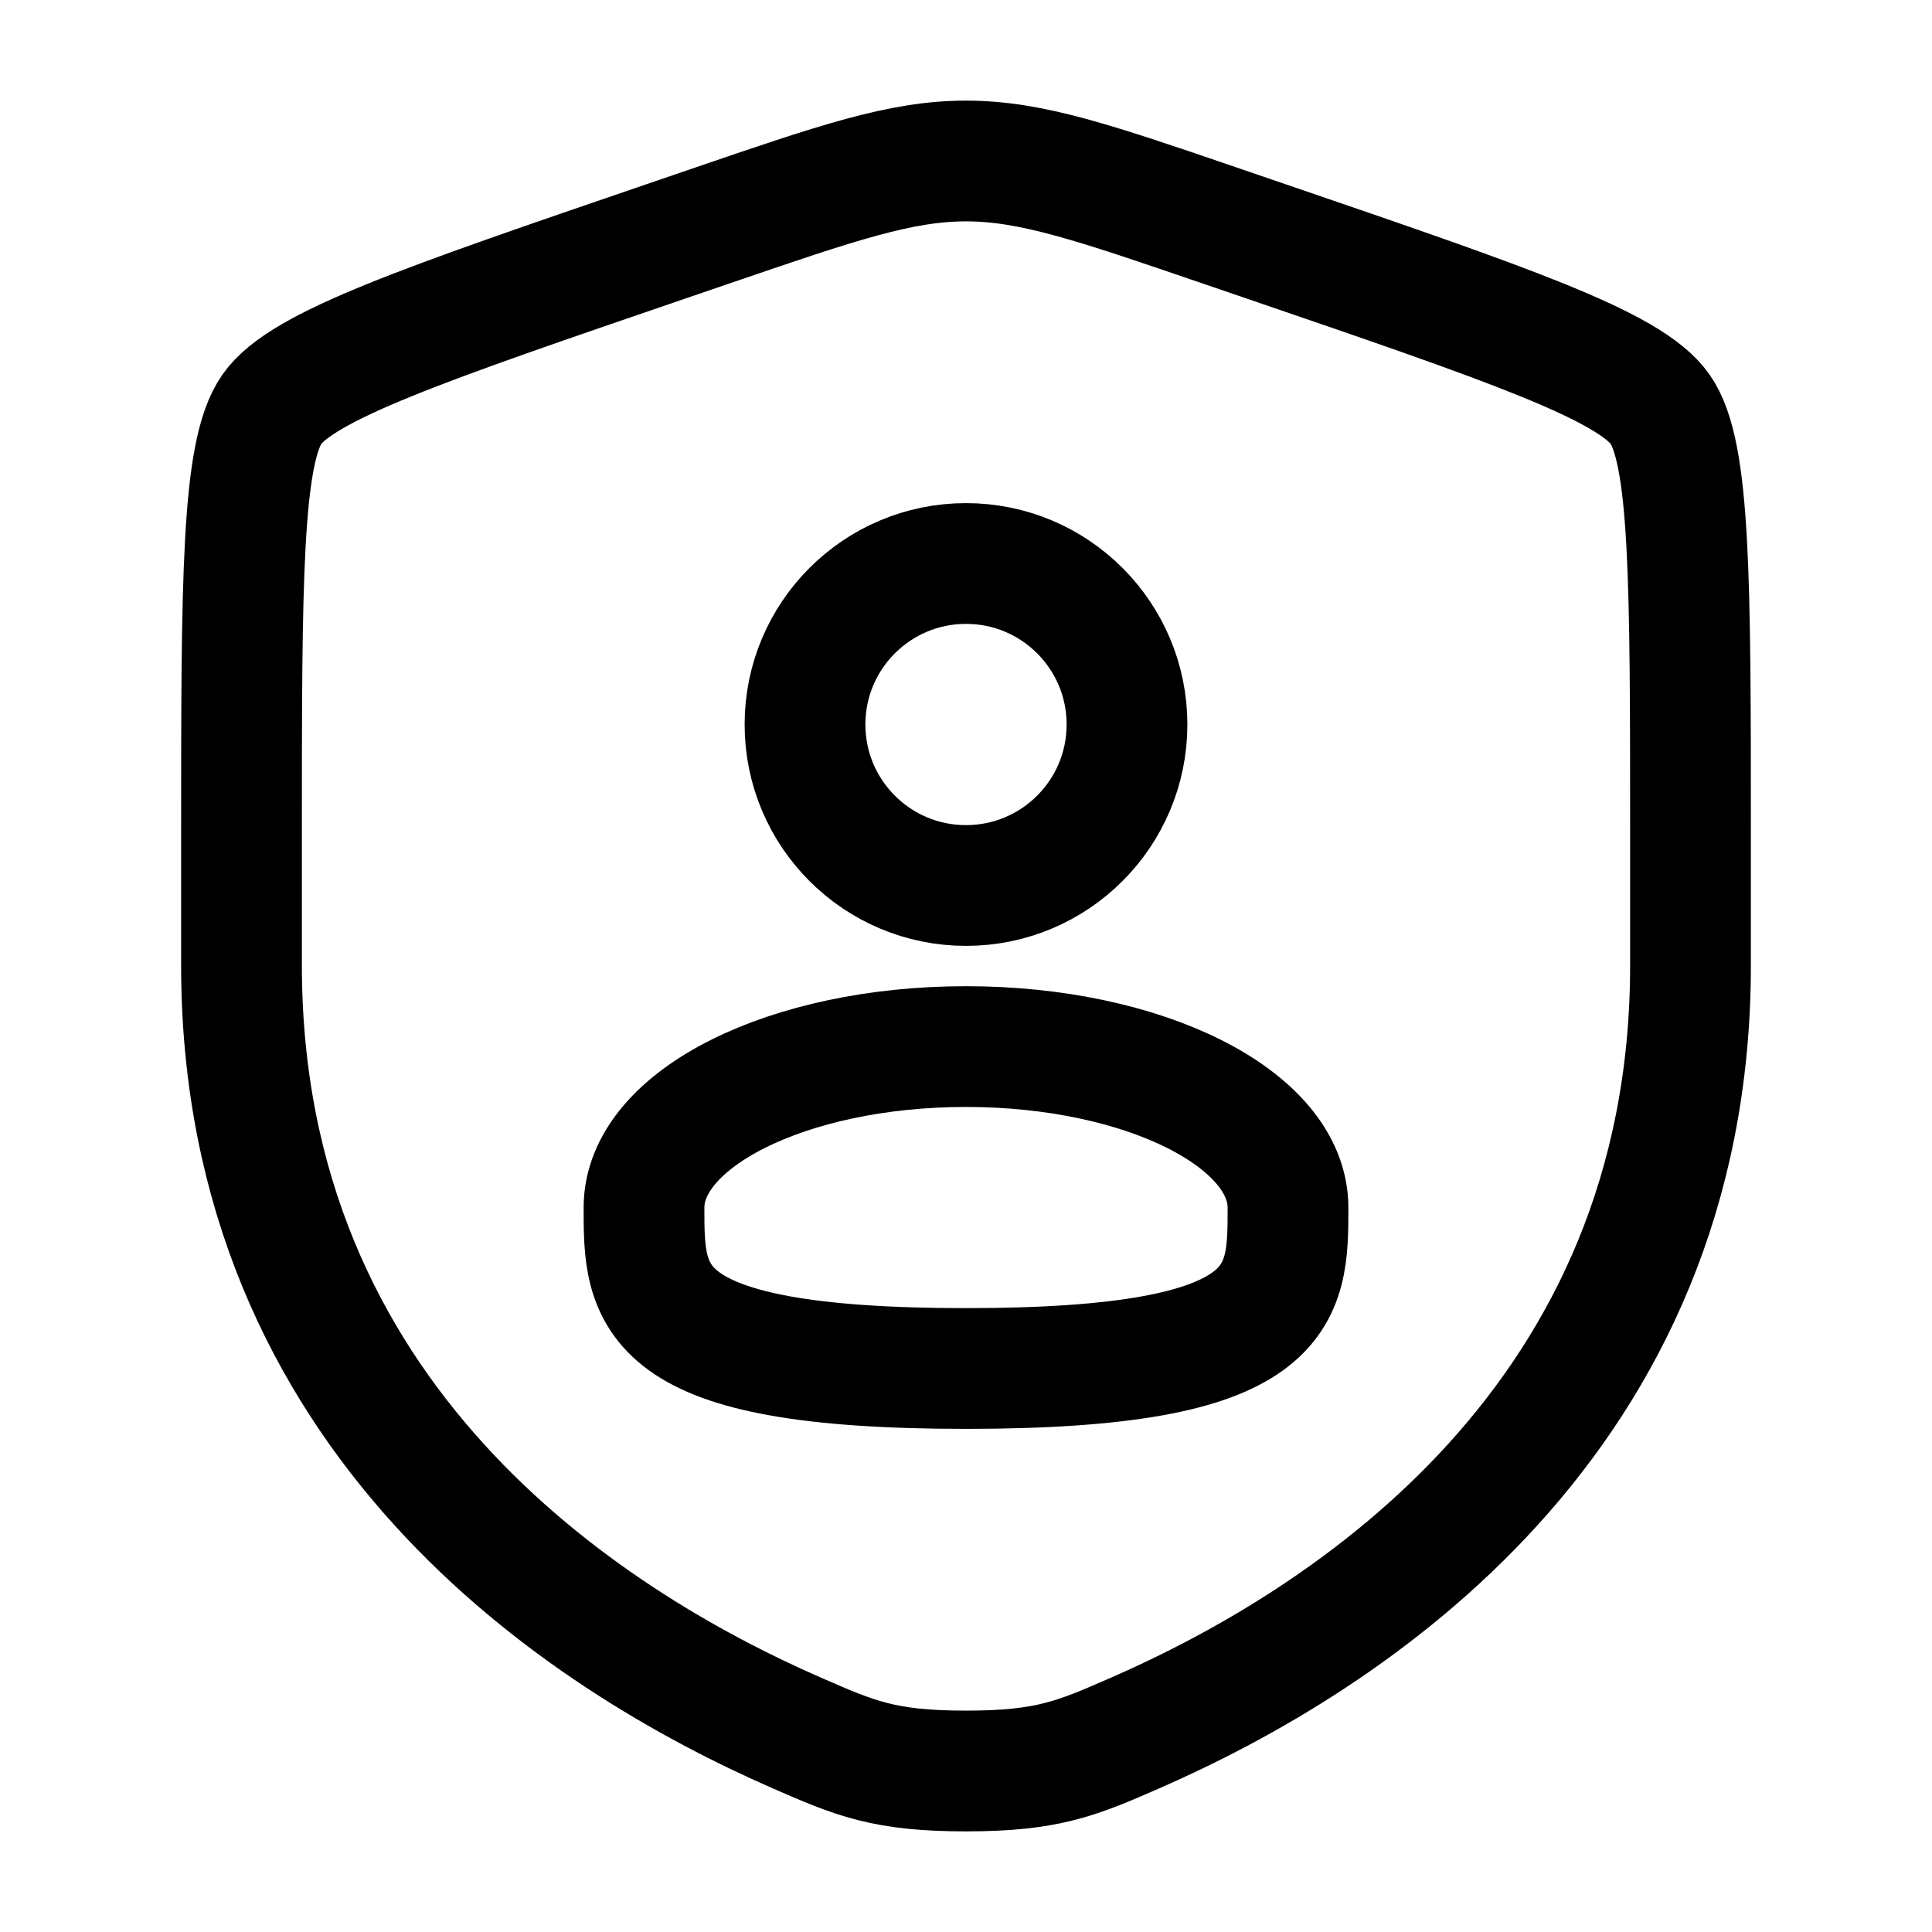 <svg width="24" height="24" viewBox="0 0 24 24" fill="none" xmlns="http://www.w3.org/2000/svg">
<path d="M3 10.417C3 7.22 3 5.621 3.378 5.083C3.755 4.545 5.258 4.03 8.265 3.001L8.838 2.805C10.405 2.269 11.189 2 12 2C12.811 2 13.595 2.269 15.162 2.805L15.735 3.001C18.742 4.03 20.245 4.545 20.622 5.083C21 5.621 21 7.22 21 10.417C21 10.9 21 11.424 21 11.992C21 17.63 16.761 20.366 14.101 21.528C13.38 21.843 13.019 22 12 22C10.981 22 10.62 21.843 9.899 21.528C7.239 20.366 3 17.63 3 11.992C3 11.424 3 10.9 3 10.417Z" stroke="#000000" stroke-width="1.5"/>
<circle cx="12" cy="9" r="2" stroke="#000000" stroke-width="1.5"/>
<path d="M16 15.001C16 16.105 16 17 12 17C8 17 8 16.105 8 15.001C8 13.896 9.791 13.001 12 13.001C14.209 13.001 16 13.896 16 15.001Z" stroke="#000000" stroke-width="1.5"/>
</svg>
